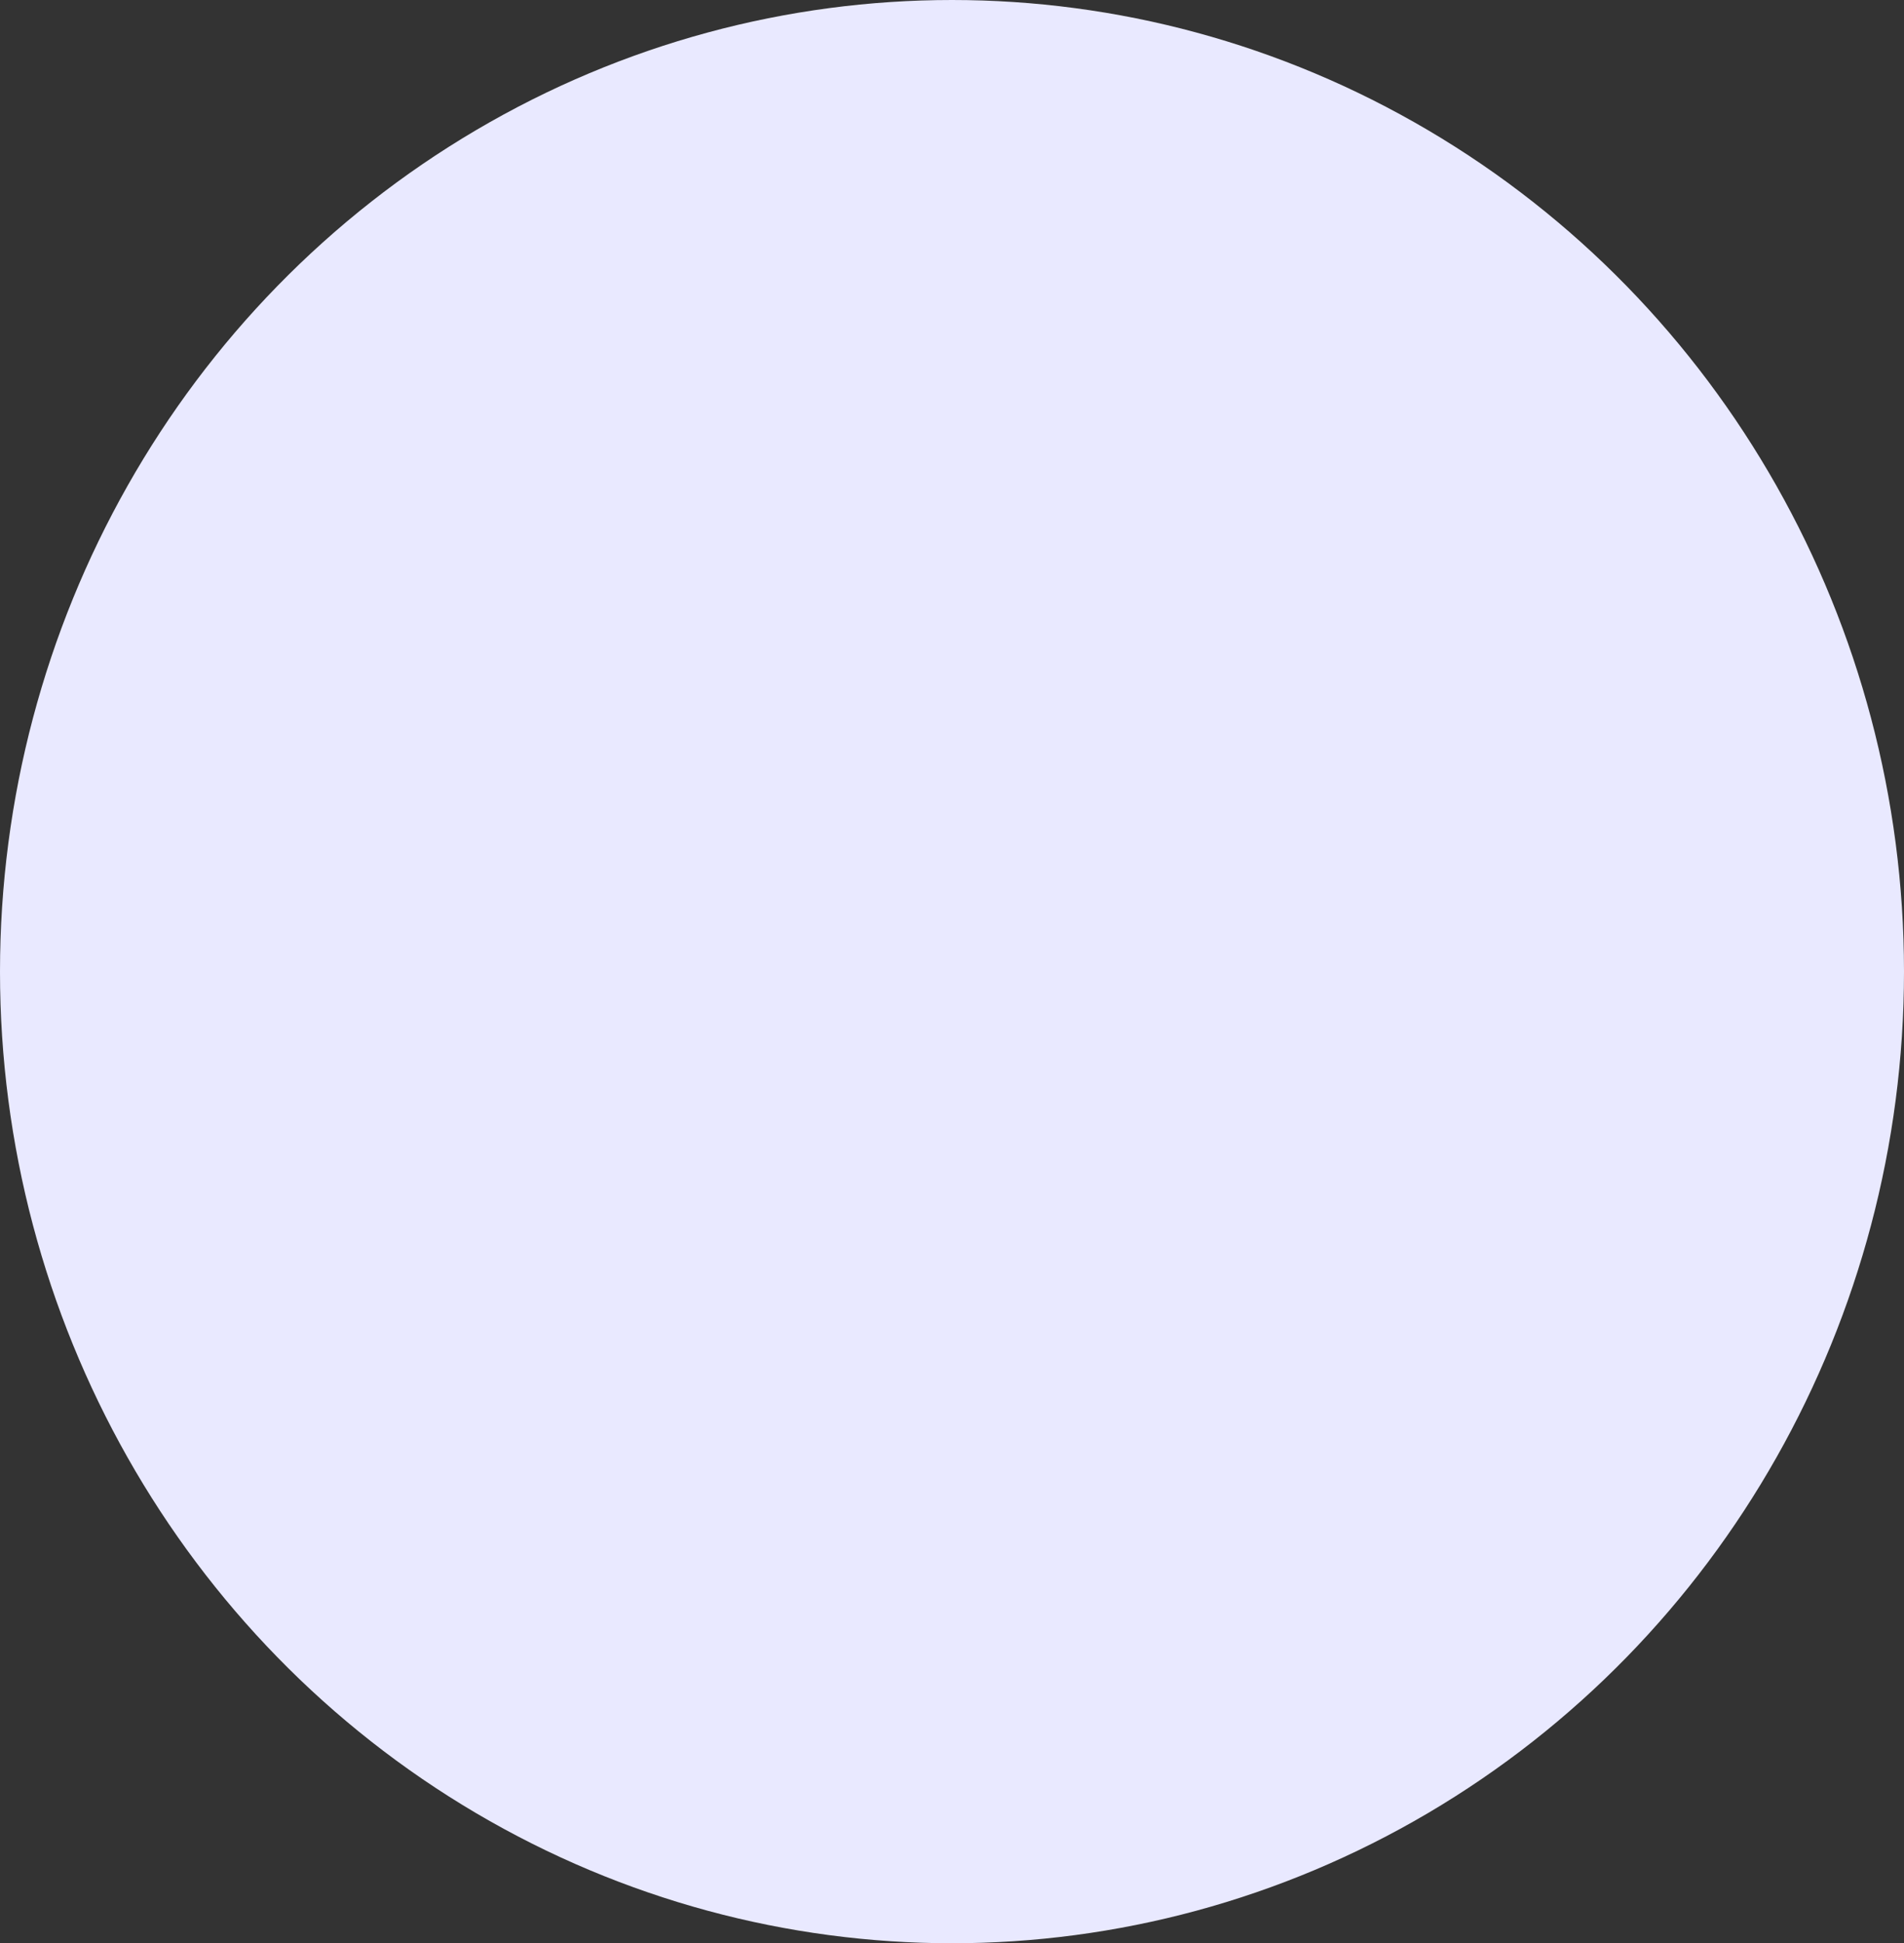 <svg width="149" height="152" viewBox="0 0 149 152" fill="none" xmlns="http://www.w3.org/2000/svg">
<rect x="0" y="0" width="149" height="152" fill="#333333" stroke="none"/>
<ellipse cx="74.5" cy="76" rx="74.5" ry="76" fill="#E9E9FF"/>
</svg>
